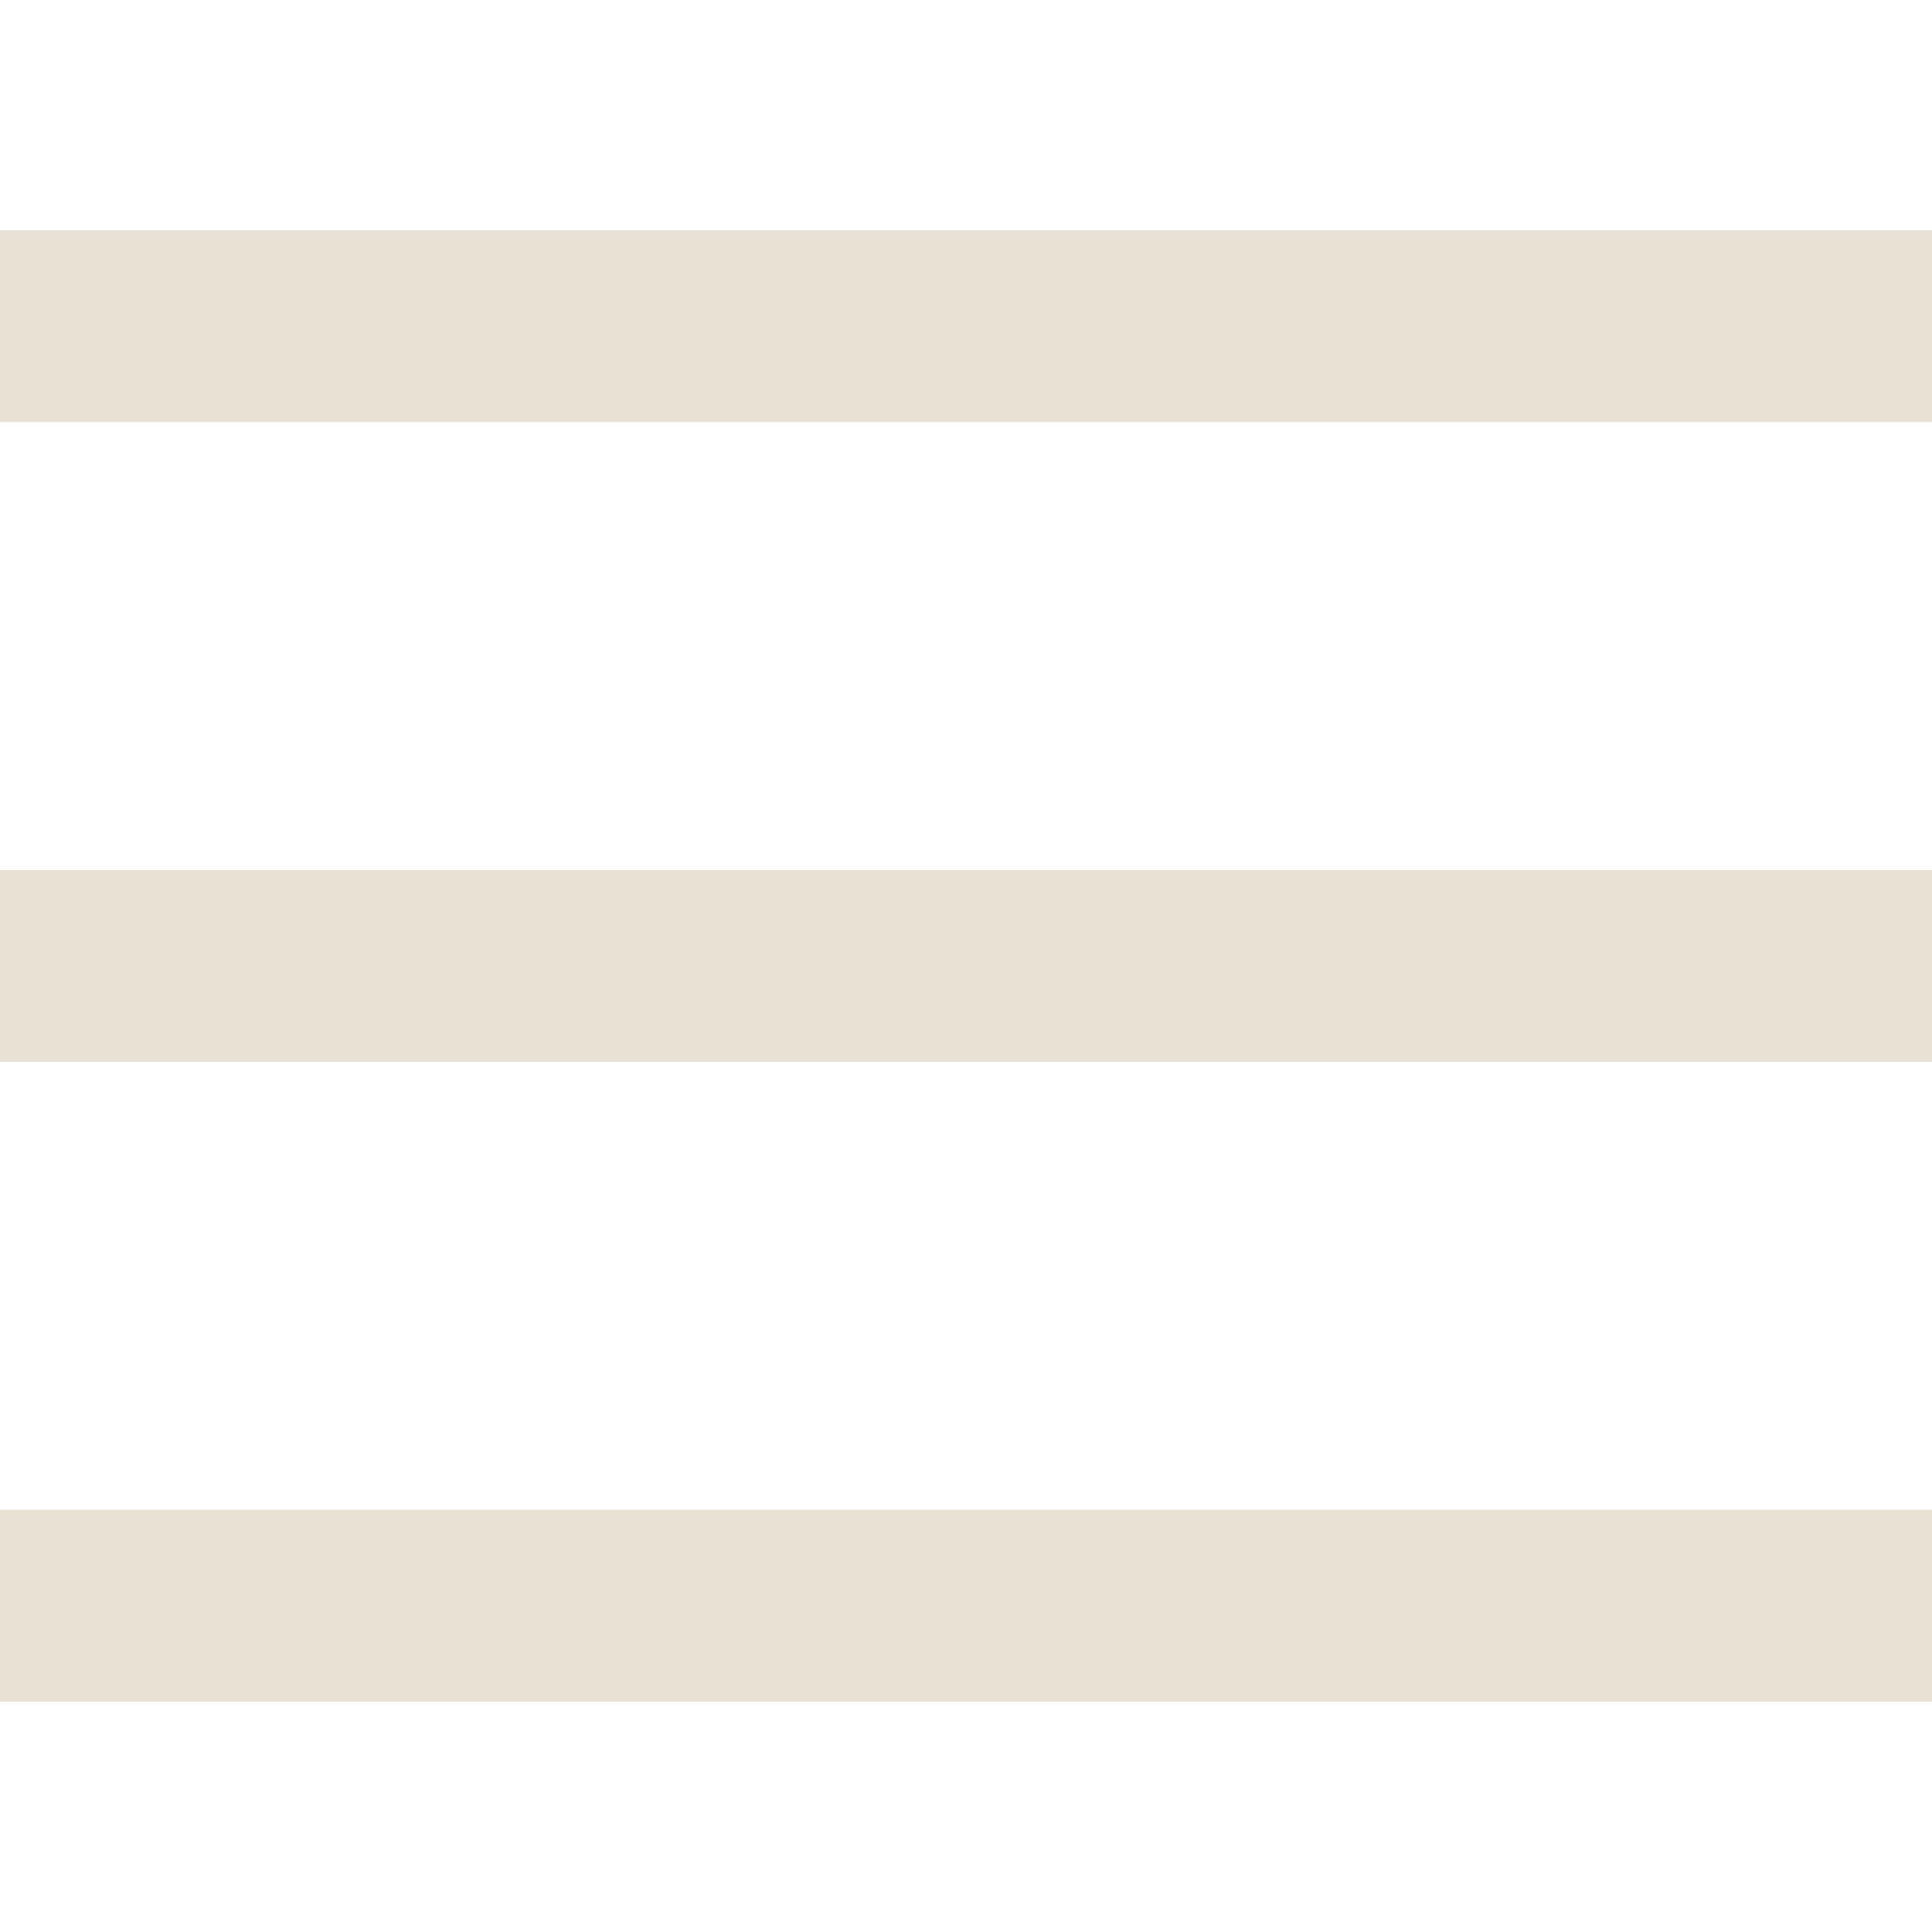 <svg xmlns="http://www.w3.org/2000/svg" version="1.1" xmlns:xlink="http://www.w3.org/1999/xlink" width="512" height="512" x="0" y="0" viewBox="0 0 302 302" style="enable-background:new 0 0 512 512" xml:space="preserve" class=""><g><path d="M0 36h302v30H0zM0 236h302v30H0zM0 136h302v30H0z" fill="#e8e2d5" opacity="1" data-original="#000000" class=""></path></g></svg>